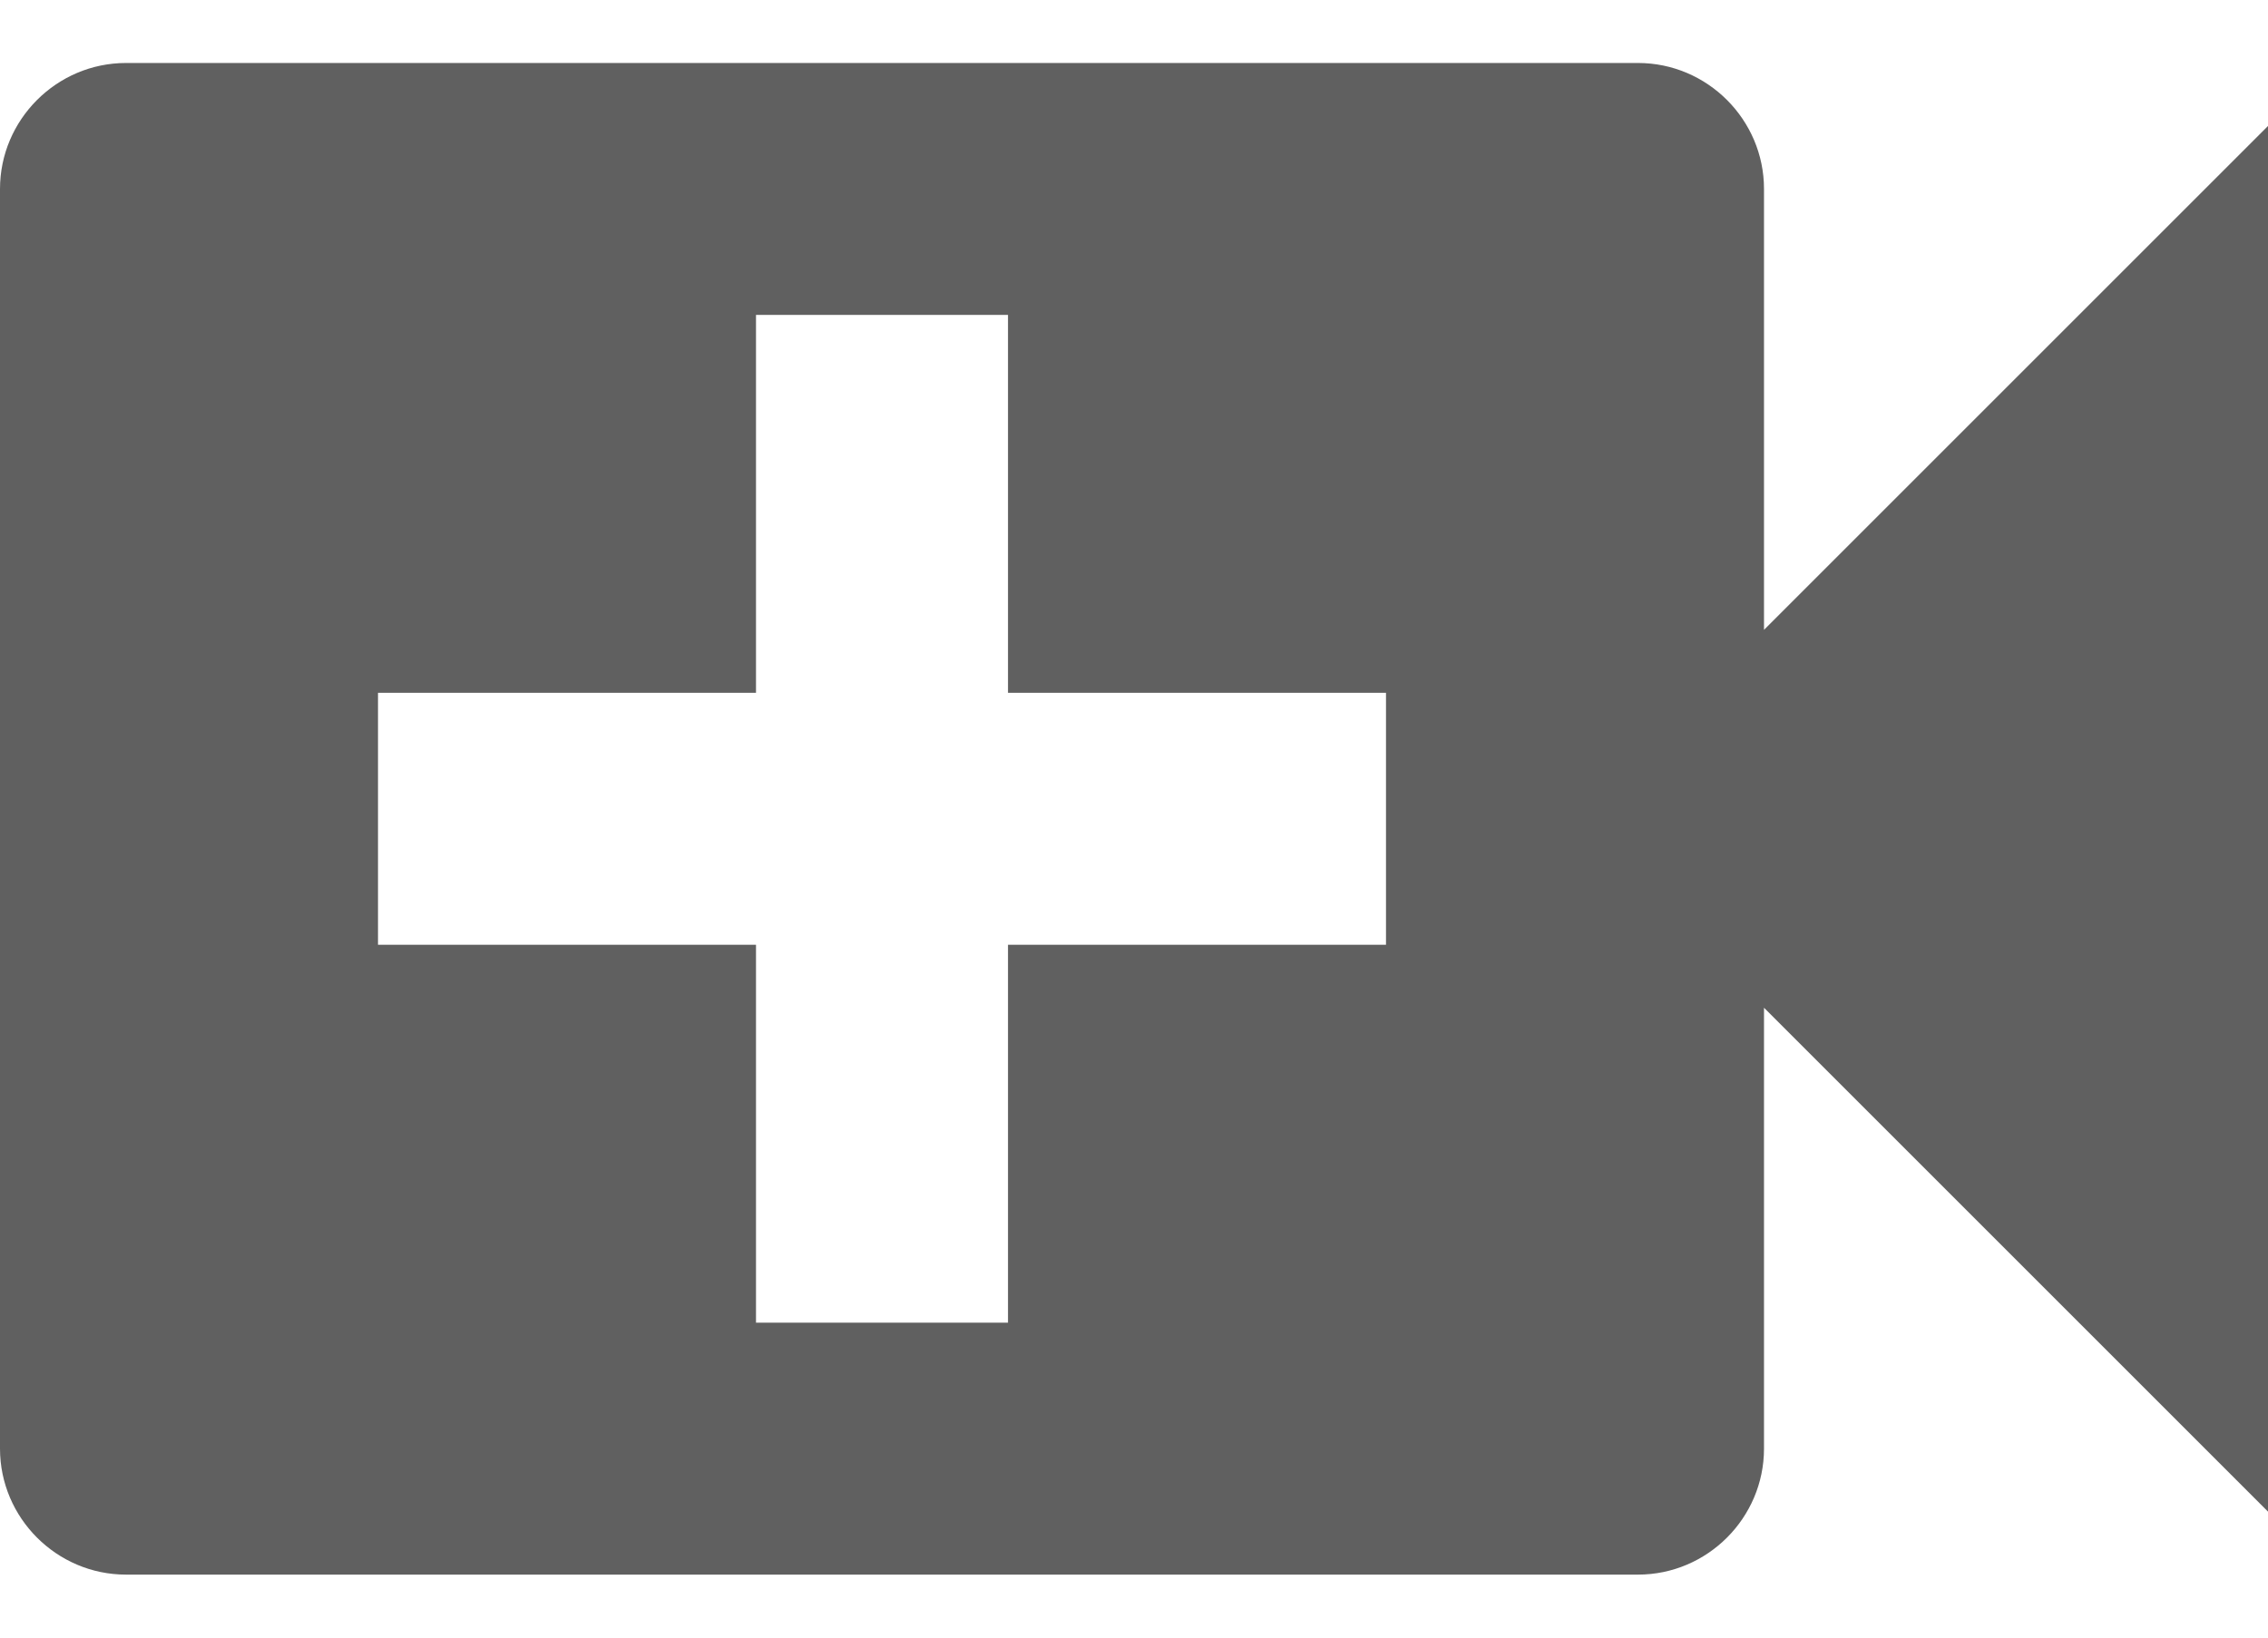 <svg width="18" height="13" viewBox="0 0 18 13" fill="none" xmlns="http://www.w3.org/2000/svg">
<path d="M14 5V1.5C14 0.95 13.55 0.5 13 0.5H1C0.45 0.5 0 0.95 0 1.5V11.5C0 12.05 0.45 12.5 1 12.5H13C13.55 12.5 14 12.05 14 11.5V8L18 12V1L14 5ZM11 7.5H8V10.5H6V7.5H3V5.5H6V2.5H8V5.5H11V7.5Z" fill="#606060"/>
</svg>
